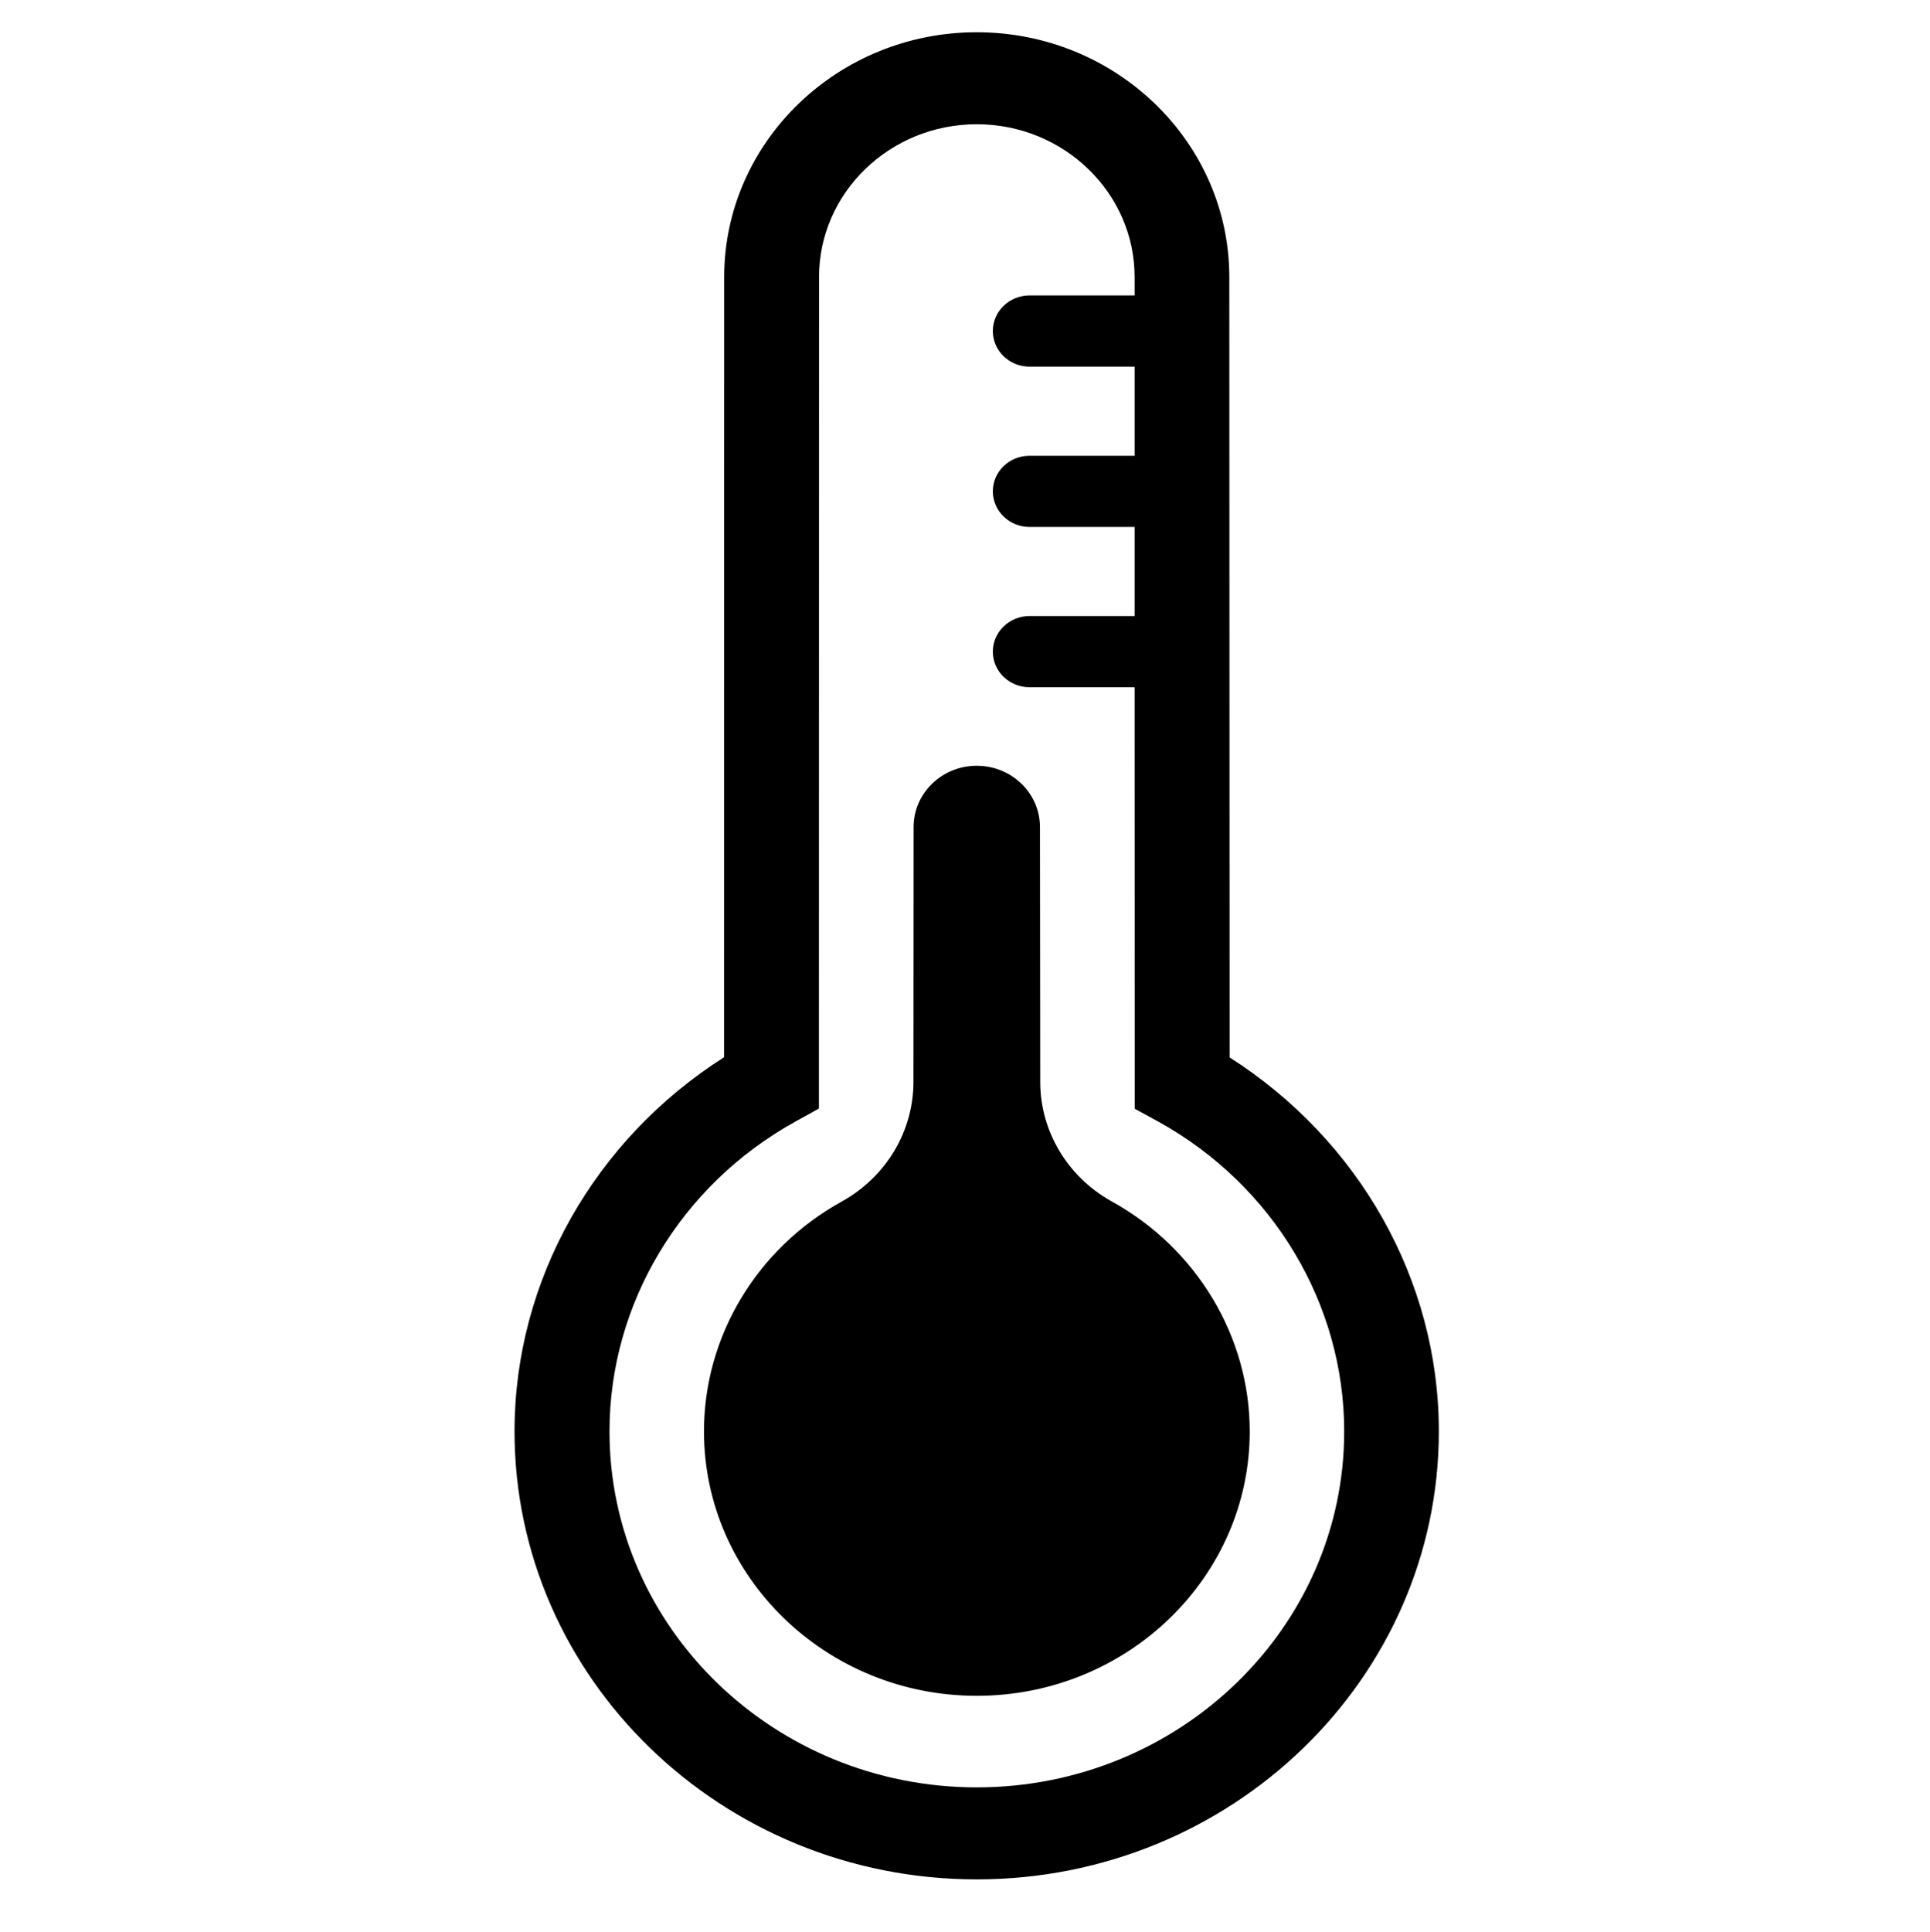 <svg width="1000" height="1001" xmlns="http://www.w3.org/2000/svg">

 <g>
  <title>background</title>
  <rect fill="none" id="canvas_background" height="1003" width="1002" y="-1" x="-1"/>
 </g>
 <g>
  <title>Layer 1</title>
  <g stroke="null" id="svg_1">
   <g stroke="null" id="svg_2">
    <path stroke="null" id="svg_3" d="m636.607,548.027l-0.16,-404.48c0,-69.656 -58.48,-126.34 -130.368,-126.34c-71.843,0 -130.357,56.684 -130.357,126.34l-0.068,404.391c-67.111,42.607 -108.556,115.28 -108.556,193.533c0,127.655 107.222,231.576 238.97,231.576c131.805,0 238.947,-103.921 238.947,-231.576c0.023,-78.253 -41.423,-150.837 -108.408,-193.444zm-130.516,378.358c-105.204,0 -190.786,-82.96 -190.786,-184.914c0,-66.275 36.953,-127.843 96.368,-160.804l12.131,-6.718l0,-13.536l0.068,-416.877c0,-43.944 36.885,-79.678 82.218,-79.678c45.345,0 82.287,35.734 82.287,79.678l0,10.011l-54.957,0c-10.193,0 -18.505,8 -18.505,17.956c0,9.878 8.312,17.922 18.505,17.922l54.957,0l0,47.17l-54.957,0c-10.193,0 -18.505,7.978 -18.505,17.933c0,9.889 8.312,17.944 18.505,17.944l54.957,0l0,47.148l-54.957,0c-10.193,0 -18.505,8.066 -18.505,17.956c0,9.922 8.312,17.922 18.505,17.922l54.957,0l0.046,204.936l0,13.602l12.177,6.641c59.403,32.95 96.368,94.529 96.368,160.804c0,101.943 -85.616,184.903 -190.877,184.903z"/>
    <path stroke="null" id="svg_4" d="m575.79,622.788c-23.077,-12.817 -37.307,-36.585 -37.307,-62.286l-0.148,-132.064c0,-17.248 -14.469,-31.259 -32.244,-31.259c-17.798,0 -32.221,14.011 -32.221,31.259l-0.08,131.987c0,25.779 -14.252,49.546 -37.318,62.364c-43.954,24.232 -71.216,69.723 -71.216,118.683c0,75.258 63.177,136.484 140.846,136.484c77.726,0 140.926,-61.226 140.926,-136.484c-0.011,-48.872 -27.364,-94.44 -71.238,-118.683z"/>
   </g>
  </g>
 </g>
</svg>